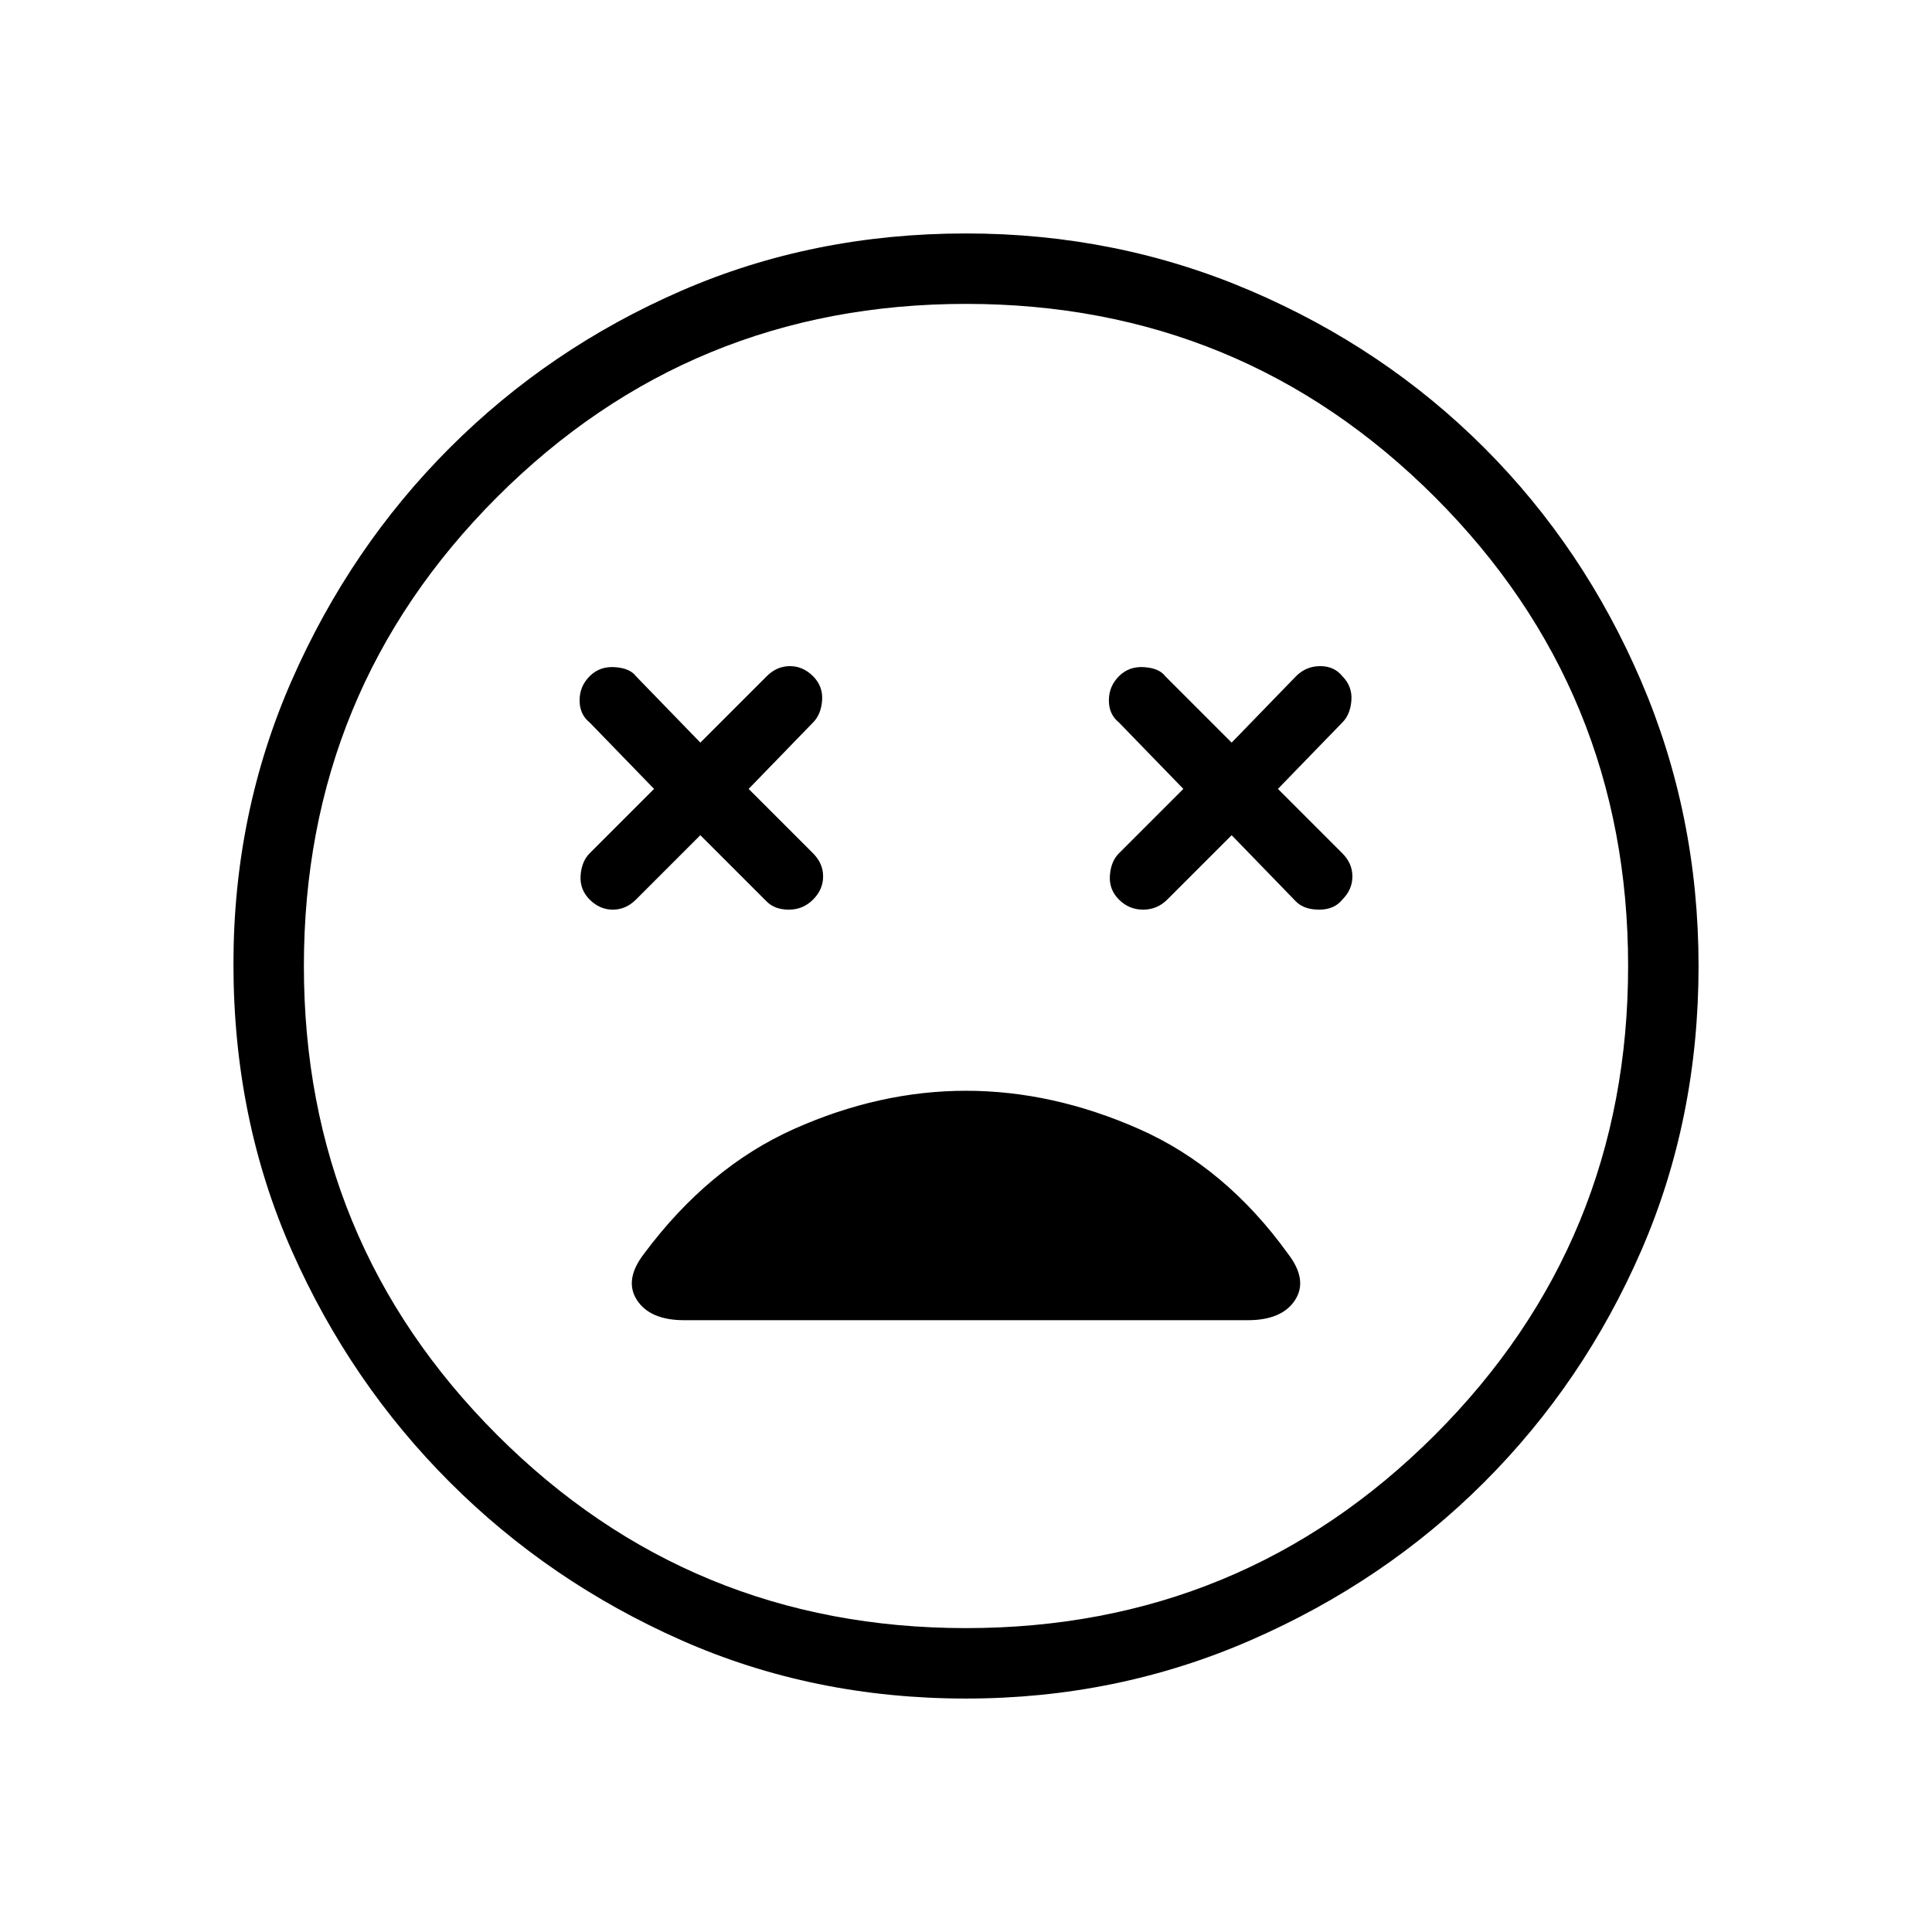 <svg xmlns="http://www.w3.org/2000/svg" height="48" width="48"><path d="M14.65 22.35Q14.9 22.6 15.225 22.6Q15.55 22.6 15.8 22.35L17.4 20.75L19.05 22.4Q19.25 22.6 19.6 22.6Q19.95 22.6 20.2 22.35Q20.45 22.1 20.45 21.775Q20.45 21.45 20.2 21.2L18.6 19.6L20.2 17.95Q20.4 17.75 20.425 17.4Q20.45 17.05 20.2 16.8Q19.95 16.55 19.625 16.55Q19.3 16.55 19.05 16.8L17.4 18.45L15.8 16.8Q15.65 16.6 15.275 16.575Q14.9 16.55 14.65 16.8Q14.4 17.05 14.4 17.4Q14.4 17.75 14.65 17.95L16.25 19.6L14.65 21.2Q14.45 21.4 14.425 21.75Q14.4 22.1 14.65 22.35ZM27.8 22.35Q28.05 22.6 28.4 22.6Q28.75 22.6 29 22.35L30.6 20.75L32.2 22.4Q32.4 22.6 32.775 22.6Q33.15 22.6 33.35 22.35Q33.6 22.1 33.6 21.775Q33.6 21.45 33.35 21.2L31.75 19.6L33.35 17.95Q33.55 17.75 33.575 17.4Q33.6 17.05 33.35 16.8Q33.15 16.55 32.8 16.55Q32.45 16.55 32.2 16.8L30.6 18.45L28.95 16.8Q28.8 16.6 28.425 16.575Q28.05 16.55 27.8 16.8Q27.55 17.05 27.55 17.4Q27.55 17.75 27.8 17.95L29.4 19.6L27.8 21.2Q27.6 21.4 27.575 21.75Q27.55 22.1 27.8 22.35ZM24 42.2Q20.2 42.2 16.925 40.75Q13.65 39.3 11.175 36.825Q8.7 34.35 7.25 31.075Q5.8 27.8 5.8 23.95Q5.8 20.2 7.25 16.9Q8.7 13.6 11.175 11.125Q13.65 8.65 16.925 7.225Q20.2 5.8 24 5.8Q27.75 5.8 31.075 7.225Q34.4 8.65 36.875 11.125Q39.35 13.6 40.775 16.925Q42.2 20.25 42.2 24Q42.2 27.8 40.775 31.075Q39.35 34.35 36.875 36.825Q34.4 39.3 31.075 40.75Q27.75 42.2 24 42.2ZM24 24Q24 24 24 24Q24 24 24 24Q24 24 24 24Q24 24 24 24Q24 24 24 24Q24 24 24 24Q24 24 24 24Q24 24 24 24ZM24 40.45Q30.85 40.45 35.65 35.65Q40.45 30.85 40.45 24Q40.45 17.15 35.65 12.35Q30.85 7.55 24 7.55Q17.15 7.55 12.35 12.35Q7.55 17.15 7.55 24Q7.55 30.85 12.35 35.65Q17.15 40.45 24 40.45ZM17 32.8H31Q31.85 32.8 32.175 32.3Q32.5 31.8 32 31.15Q30.45 29 28.3 28.05Q26.15 27.1 24 27.1Q21.85 27.1 19.725 28.05Q17.6 29 16 31.15Q15.5 31.8 15.825 32.3Q16.15 32.8 17 32.8Z"/></svg>